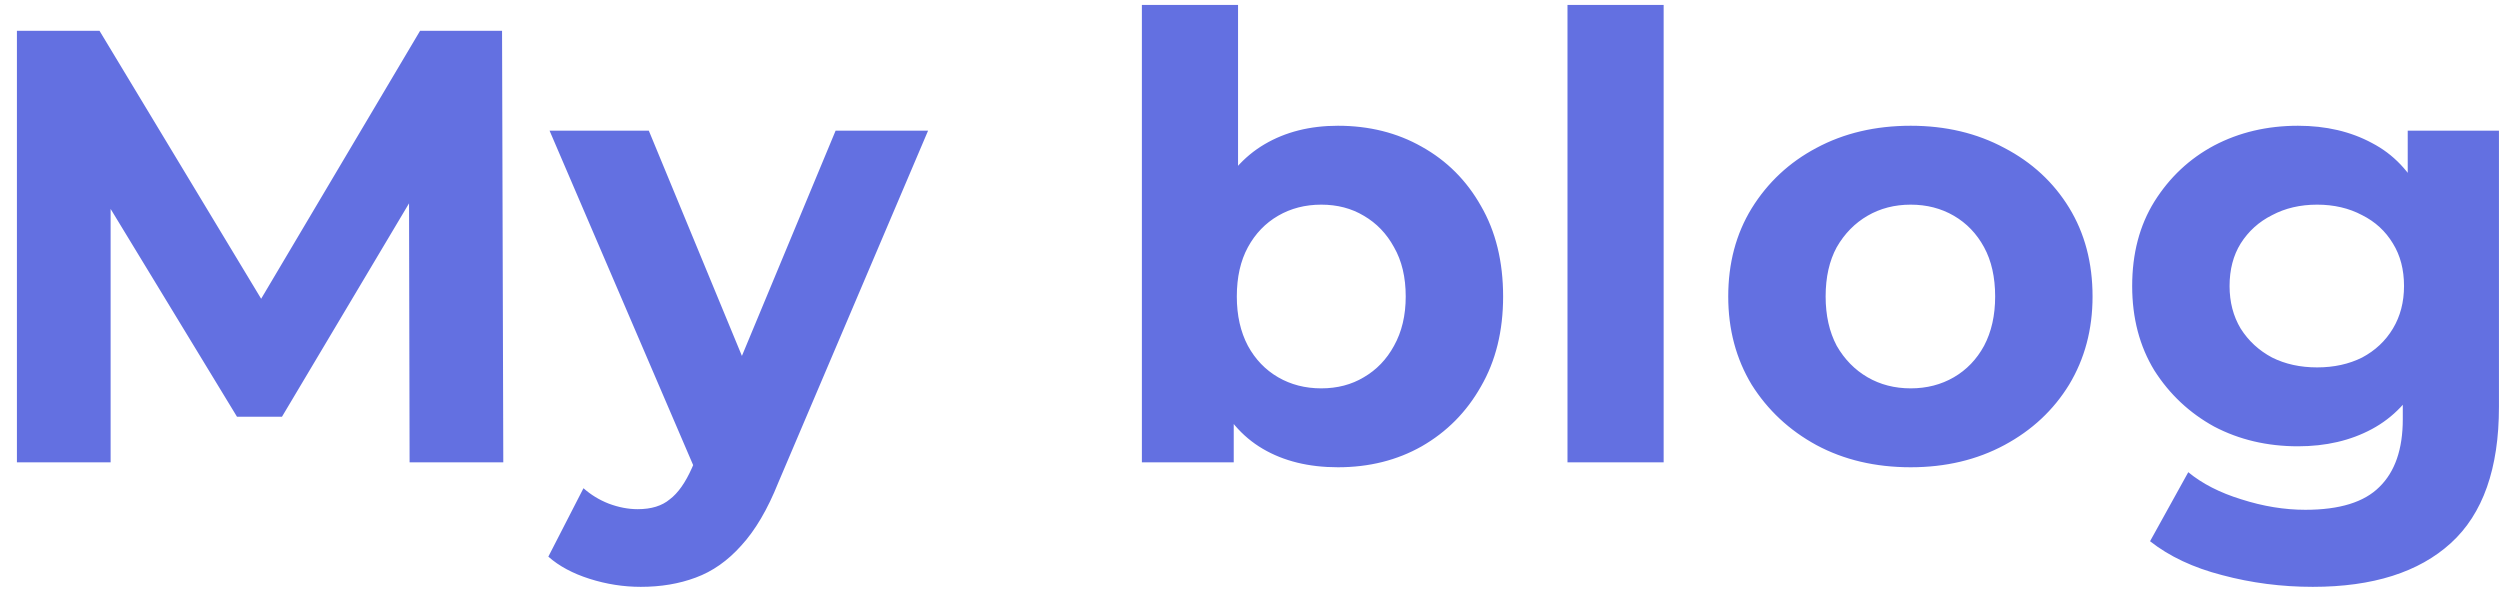 <svg width="146" height="35" viewBox="0 0 146 35" fill="none" xmlns="http://www.w3.org/2000/svg">
<path d="M0.988 27V1.8H5.812L16.54 19.584H13.984L24.532 1.8H29.32L29.392 27H23.92L23.884 10.188H24.892L16.468 24.336H13.84L5.236 10.188H6.46V27H0.988ZM37.423 34.272C36.415 34.272 35.419 34.116 34.435 33.804C33.451 33.492 32.647 33.06 32.023 32.508L34.075 28.512C34.507 28.896 34.999 29.196 35.551 29.412C36.127 29.628 36.691 29.736 37.243 29.736C38.035 29.736 38.659 29.544 39.115 29.16C39.595 28.8 40.027 28.188 40.411 27.324L41.419 24.948L41.851 24.336L48.799 7.632H54.199L45.451 28.188C44.827 29.748 44.107 30.972 43.291 31.86C42.499 32.748 41.611 33.372 40.627 33.732C39.667 34.092 38.599 34.272 37.423 34.272ZM40.735 27.756L32.095 7.632H37.891L44.587 23.832L40.735 27.756ZM78.134 27.288C76.43 27.288 74.966 26.928 73.742 26.208C72.518 25.488 71.582 24.396 70.934 22.932C70.286 21.444 69.962 19.572 69.962 17.316C69.962 15.036 70.298 13.164 70.97 11.7C71.666 10.236 72.626 9.144 73.85 8.424C75.074 7.704 76.502 7.344 78.134 7.344C79.958 7.344 81.59 7.752 83.03 8.568C84.494 9.384 85.646 10.536 86.486 12.024C87.35 13.512 87.782 15.276 87.782 17.316C87.782 19.332 87.35 21.084 86.486 22.572C85.646 24.06 84.494 25.224 83.03 26.064C81.59 26.88 79.958 27.288 78.134 27.288ZM66.686 27V0.288H72.302V11.556L71.942 17.28L72.05 23.04V27H66.686ZM77.162 22.68C78.098 22.68 78.926 22.464 79.646 22.032C80.39 21.6 80.978 20.988 81.41 20.196C81.866 19.38 82.094 18.42 82.094 17.316C82.094 16.188 81.866 15.228 81.41 14.436C80.978 13.644 80.39 13.032 79.646 12.6C78.926 12.168 78.098 11.952 77.162 11.952C76.226 11.952 75.386 12.168 74.642 12.6C73.898 13.032 73.31 13.644 72.878 14.436C72.446 15.228 72.23 16.188 72.23 17.316C72.23 18.42 72.446 19.38 72.878 20.196C73.31 20.988 73.898 21.6 74.642 22.032C75.386 22.464 76.226 22.68 77.162 22.68ZM91.541 27V0.288H97.157V27H91.541ZM111.585 27.288C109.521 27.288 107.685 26.856 106.077 25.992C104.493 25.128 103.233 23.952 102.297 22.464C101.385 20.952 100.929 19.236 100.929 17.316C100.929 15.372 101.385 13.656 102.297 12.168C103.233 10.656 104.493 9.48 106.077 8.64C107.685 7.776 109.521 7.344 111.585 7.344C113.625 7.344 115.449 7.776 117.057 8.64C118.665 9.48 119.925 10.644 120.837 12.132C121.749 13.62 122.205 15.348 122.205 17.316C122.205 19.236 121.749 20.952 120.837 22.464C119.925 23.952 118.665 25.128 117.057 25.992C115.449 26.856 113.625 27.288 111.585 27.288ZM111.585 22.68C112.521 22.68 113.361 22.464 114.105 22.032C114.849 21.6 115.437 20.988 115.869 20.196C116.301 19.38 116.517 18.42 116.517 17.316C116.517 16.188 116.301 15.228 115.869 14.436C115.437 13.644 114.849 13.032 114.105 12.6C113.361 12.168 112.521 11.952 111.585 11.952C110.649 11.952 109.809 12.168 109.065 12.6C108.321 13.032 107.721 13.644 107.265 14.436C106.833 15.228 106.617 16.188 106.617 17.316C106.617 18.42 106.833 19.38 107.265 20.196C107.721 20.988 108.321 21.6 109.065 22.032C109.809 22.464 110.649 22.68 111.585 22.68ZM135.067 34.272C133.243 34.272 131.479 34.044 129.775 33.588C128.095 33.156 126.691 32.496 125.563 31.608L127.795 27.576C128.611 28.248 129.643 28.776 130.891 29.16C132.163 29.568 133.411 29.772 134.635 29.772C136.627 29.772 138.067 29.328 138.955 28.44C139.867 27.552 140.323 26.232 140.323 24.48V21.564L140.683 16.704L140.611 11.808V7.632H145.939V23.76C145.939 27.36 145.003 30.012 143.131 31.716C141.259 33.42 138.571 34.272 135.067 34.272ZM134.203 26.064C132.403 26.064 130.771 25.68 129.307 24.912C127.867 24.12 126.703 23.028 125.815 21.636C124.951 20.22 124.519 18.576 124.519 16.704C124.519 14.808 124.951 13.164 125.815 11.772C126.703 10.356 127.867 9.264 129.307 8.496C130.771 7.728 132.403 7.344 134.203 7.344C135.835 7.344 137.275 7.68 138.523 8.352C139.771 9 140.743 10.02 141.439 11.412C142.135 12.78 142.483 14.544 142.483 16.704C142.483 18.84 142.135 20.604 141.439 21.996C140.743 23.364 139.771 24.384 138.523 25.056C137.275 25.728 135.835 26.064 134.203 26.064ZM135.319 21.456C136.303 21.456 137.179 21.264 137.947 20.88C138.715 20.472 139.315 19.908 139.747 19.188C140.179 18.468 140.395 17.64 140.395 16.704C140.395 15.744 140.179 14.916 139.747 14.22C139.315 13.5 138.715 12.948 137.947 12.564C137.179 12.156 136.303 11.952 135.319 11.952C134.335 11.952 133.459 12.156 132.691 12.564C131.923 12.948 131.311 13.5 130.855 14.22C130.423 14.916 130.207 15.744 130.207 16.704C130.207 17.64 130.423 18.468 130.855 19.188C131.311 19.908 131.923 20.472 132.691 20.88C133.459 21.264 134.335 21.456 135.319 21.456Z" fill="#6370E1"/>
</svg>
